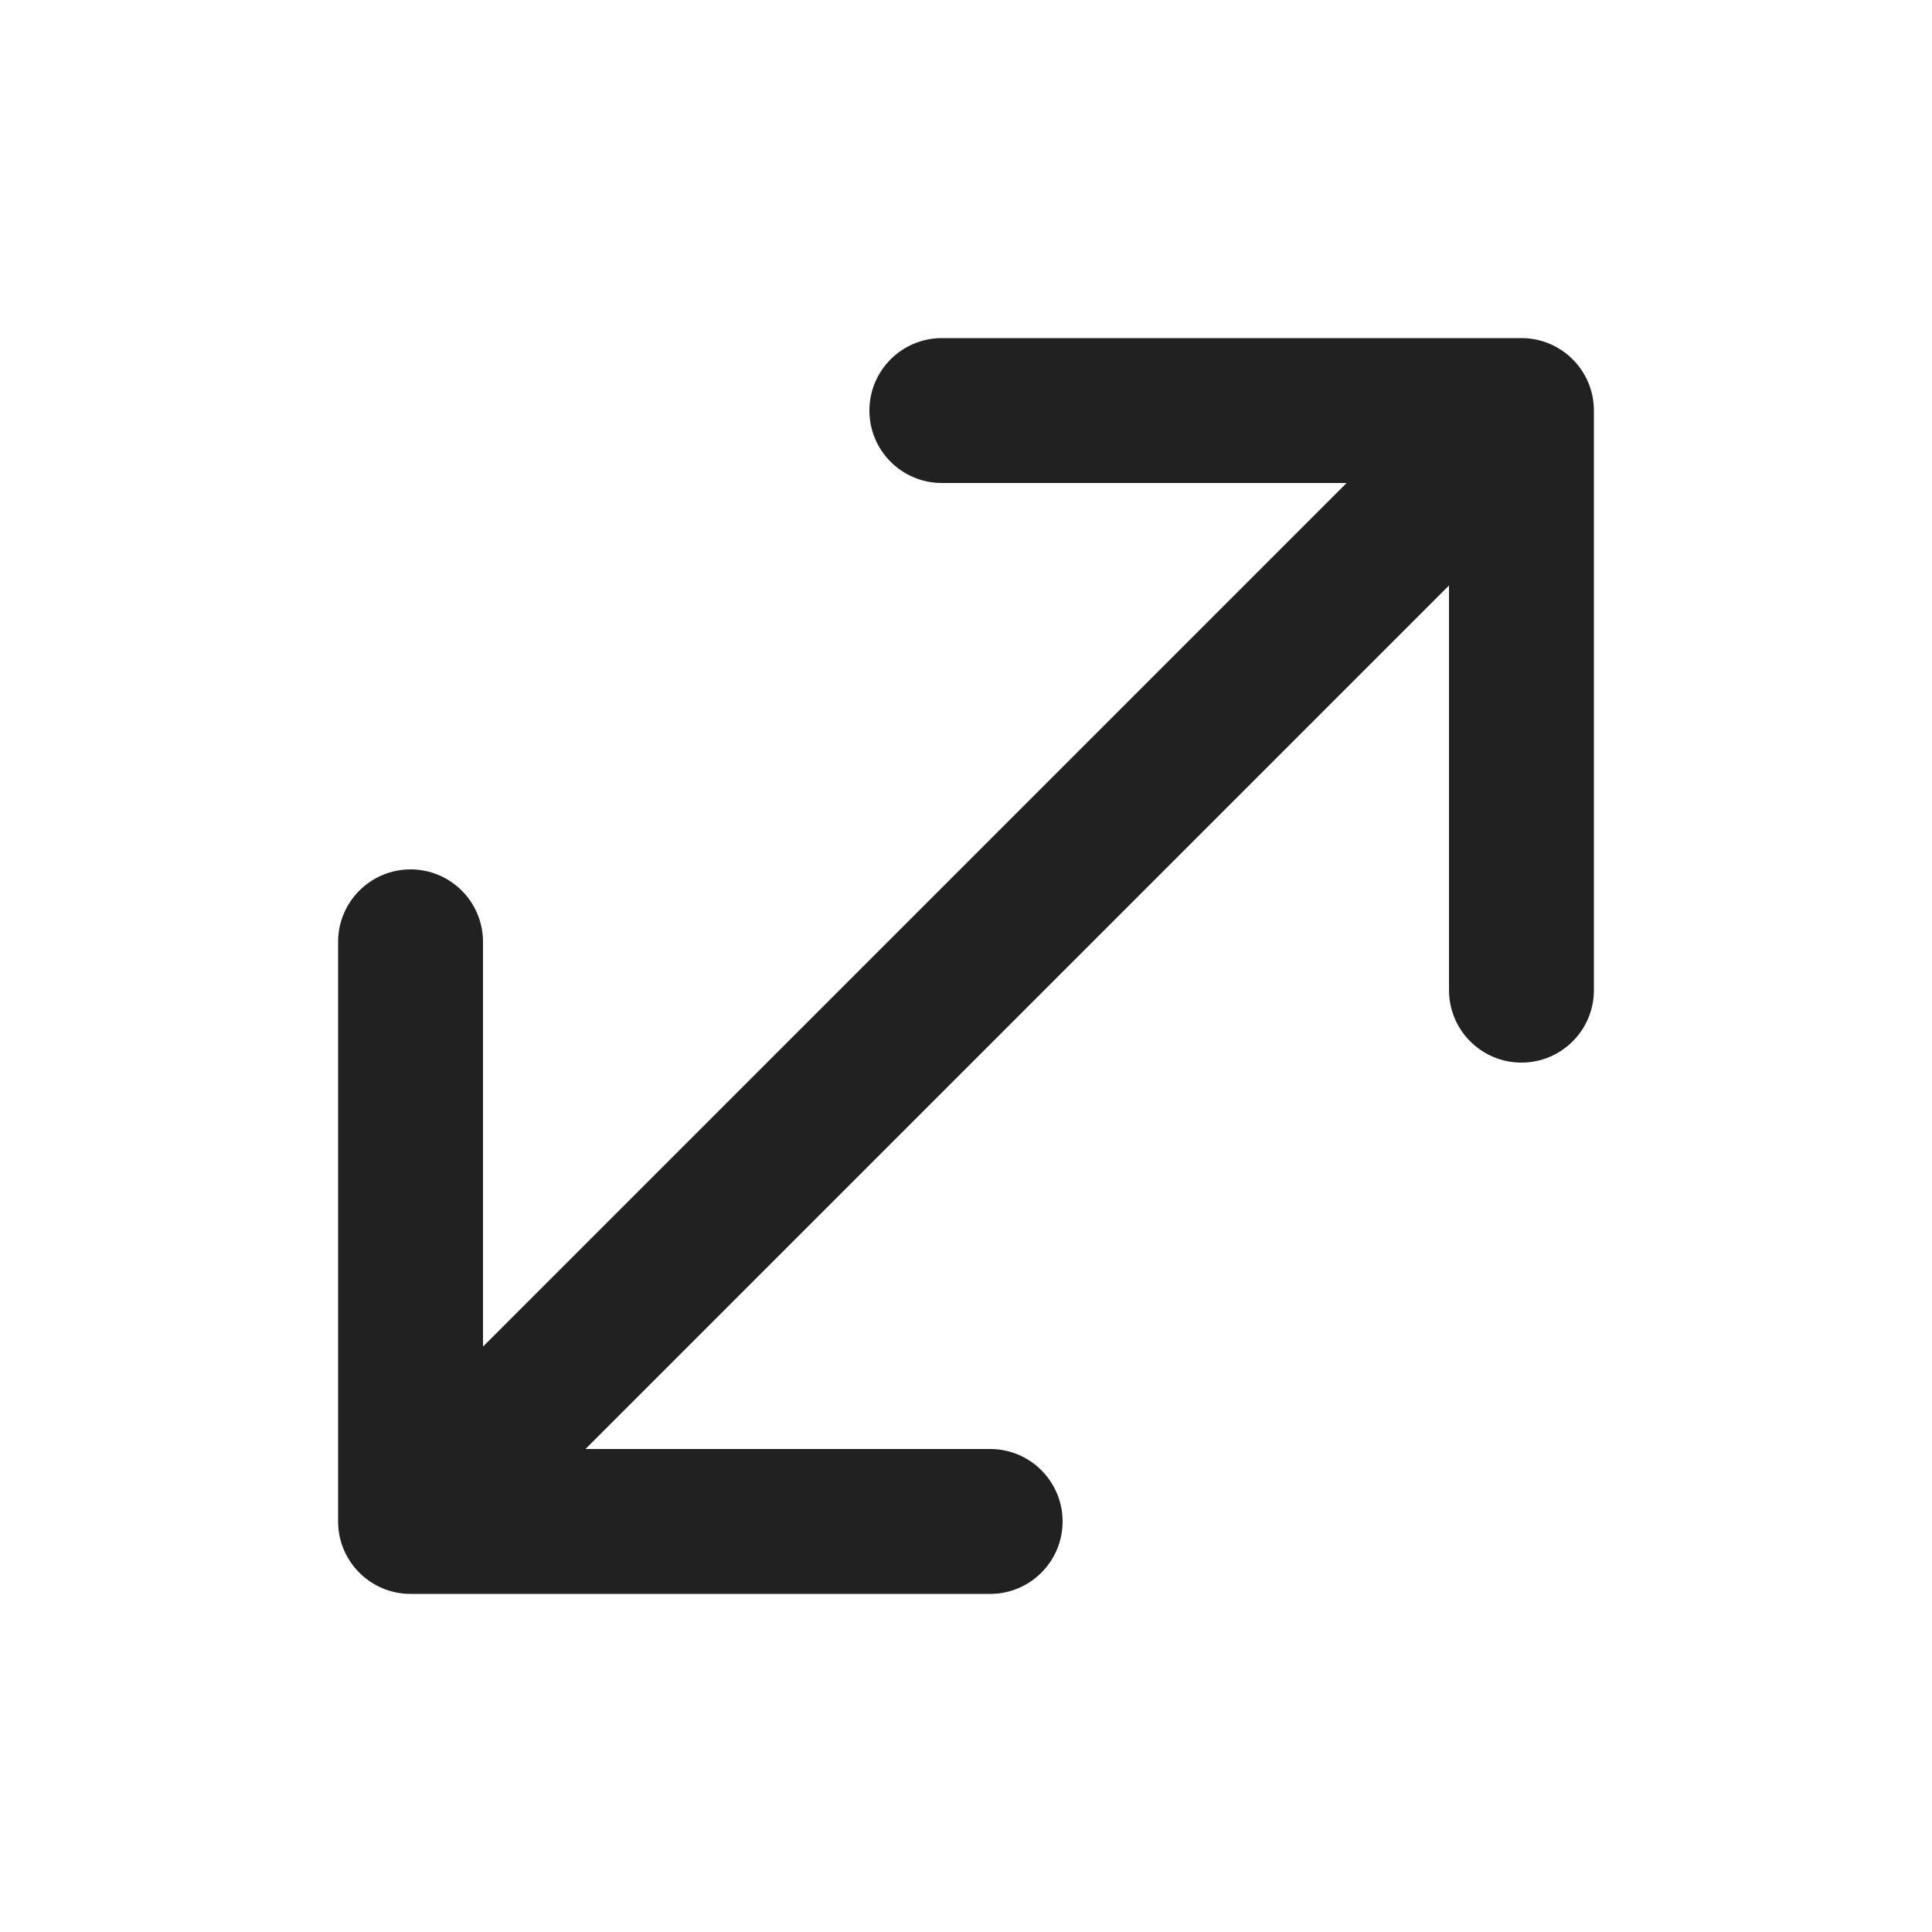 <svg width="20" height="20" viewBox="0 0 20 20" fill="none" xmlns="http://www.w3.org/2000/svg">
<path d="M15.75 3.5C16.164 3.5 16.5 3.836 16.5 4.25V10.25C16.5 10.664 16.164 11 15.75 11C15.336 11 15 10.664 15 10.25V6.061L6.061 15H10.25C10.664 15 11 15.336 11 15.75C11 16.164 10.664 16.5 10.25 16.5H4.25C3.836 16.5 3.5 16.164 3.5 15.75V9.75C3.5 9.336 3.836 9 4.25 9C4.664 9 5 9.336 5 9.75V13.94L13.94 5H9.75C9.336 5 9 4.664 9 4.25C9 3.836 9.336 3.5 9.75 3.5H15.75Z" fill="#212121"/>
</svg>
